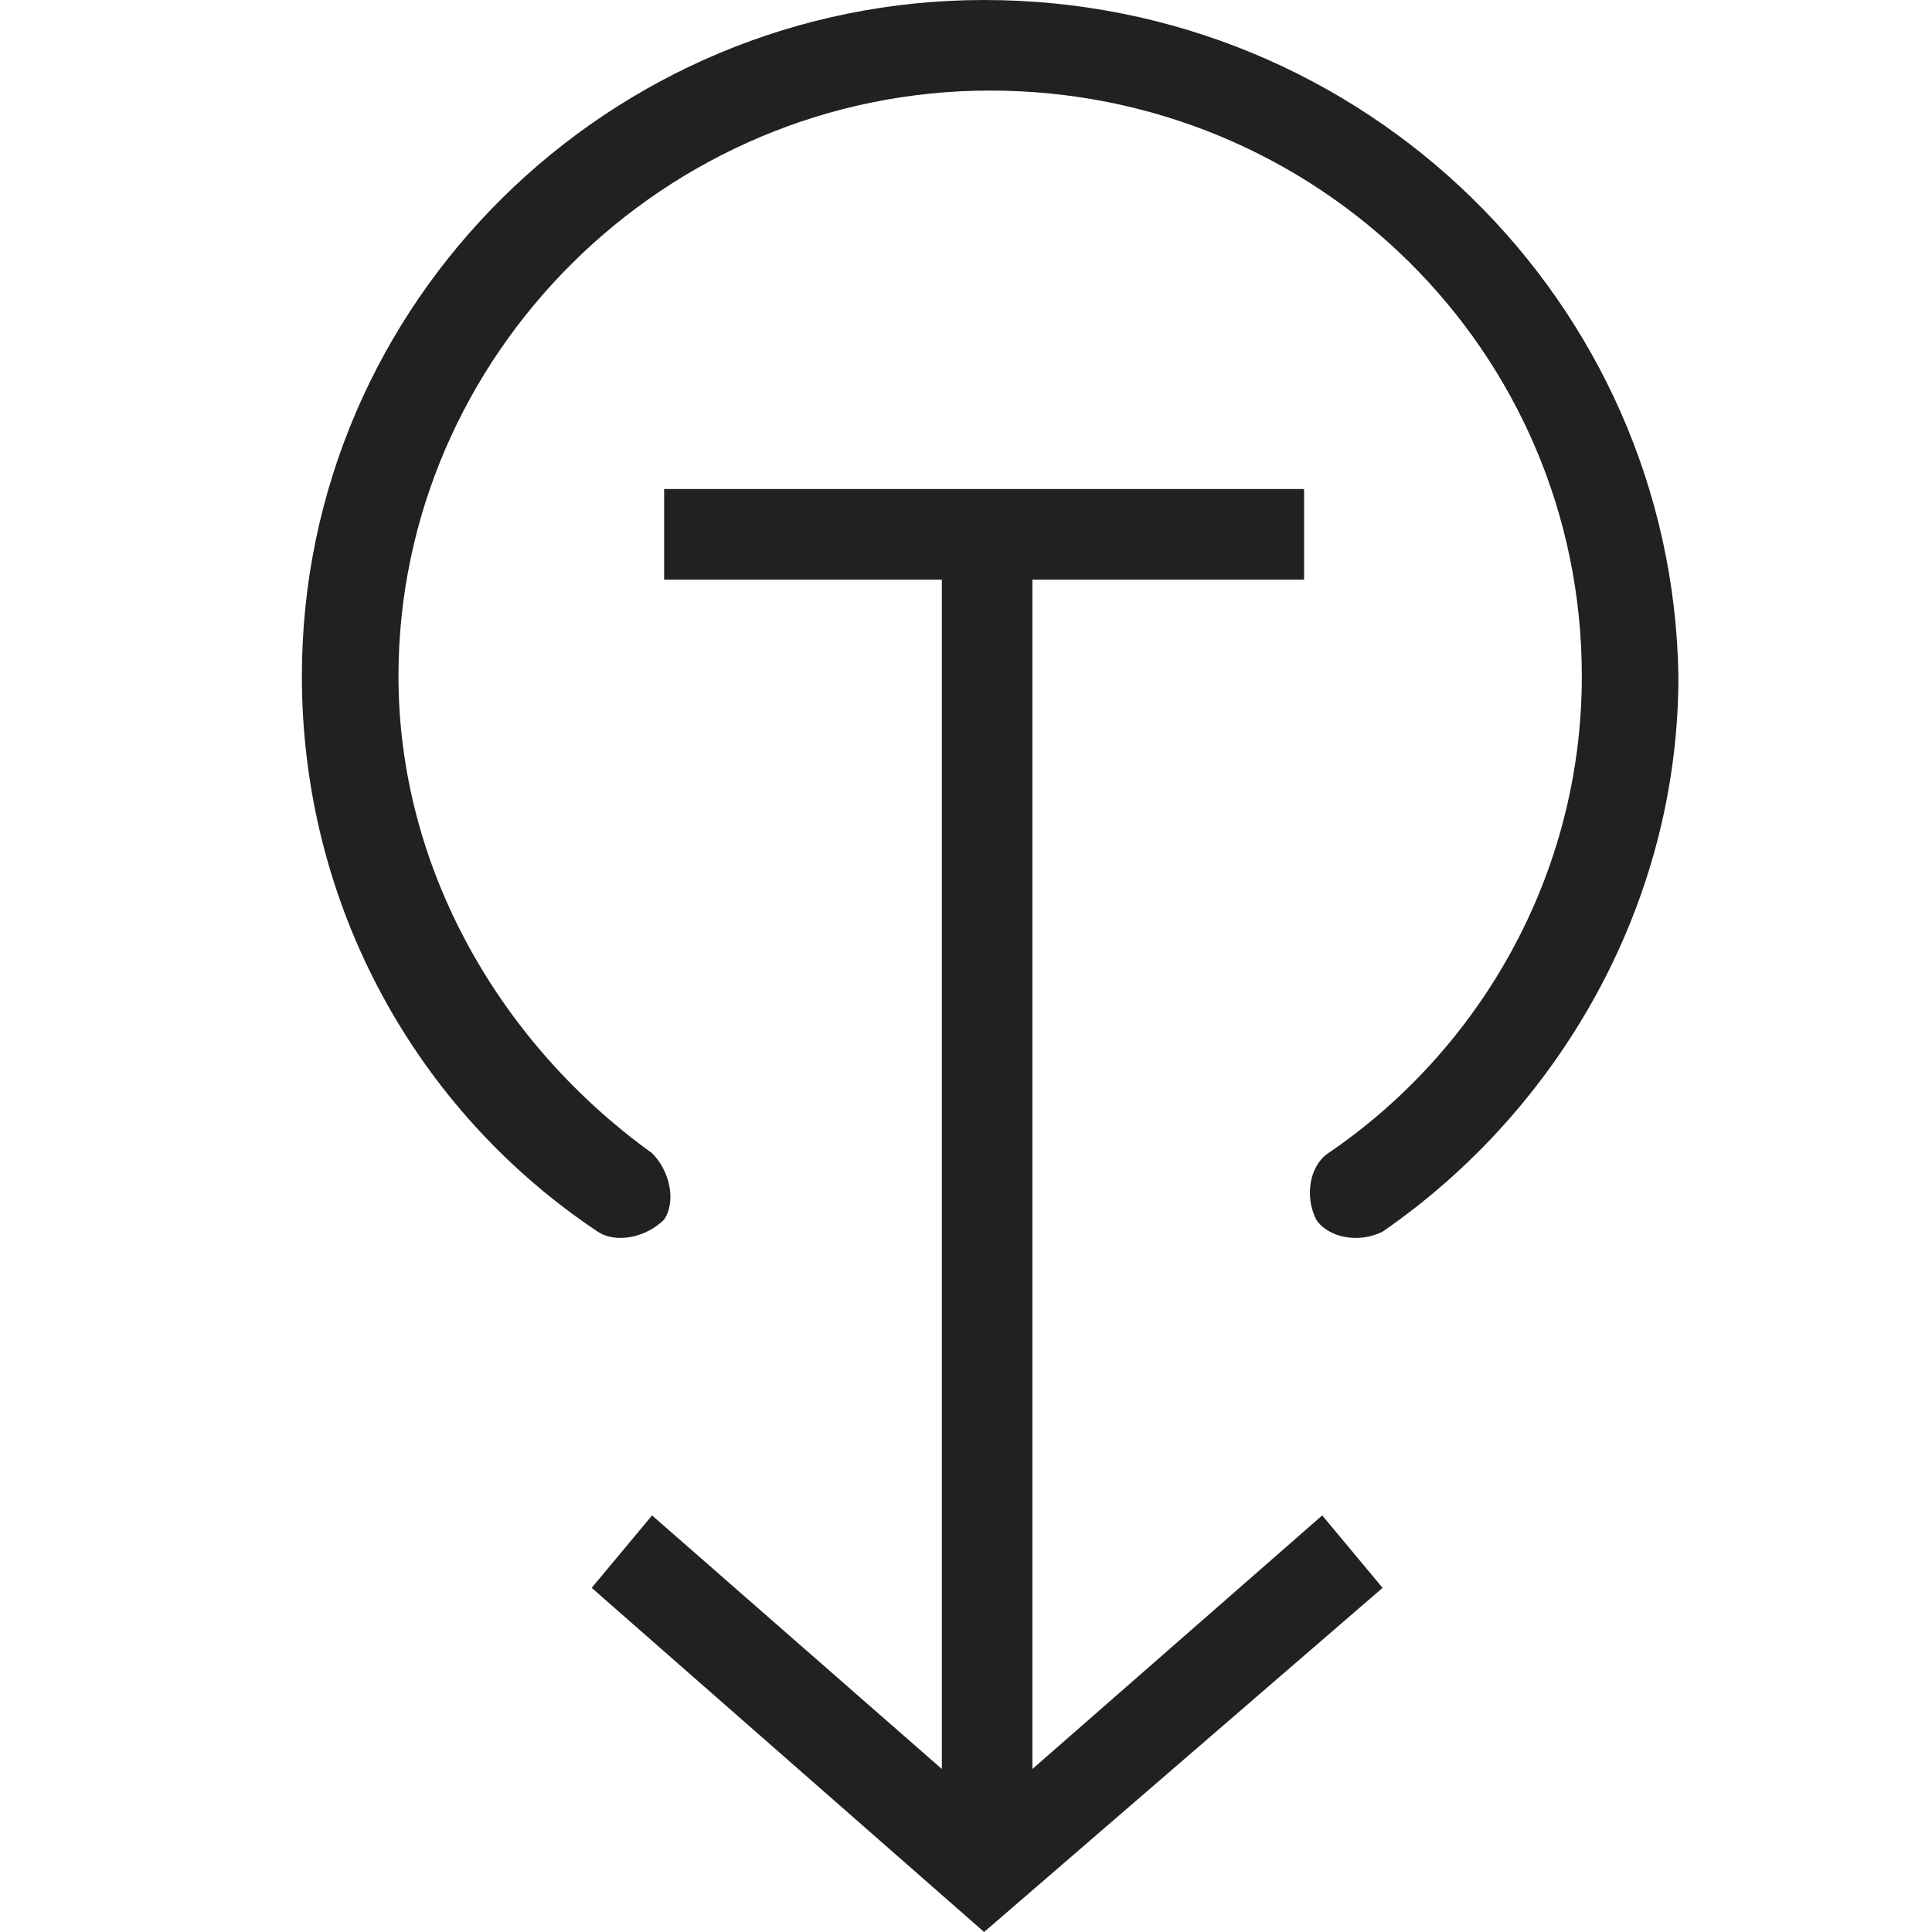 <svg xmlns="http://www.w3.org/2000/svg" width="32" height="32" viewBox="0 0 32 32"><title>download outline</title><g fill="#212121" class="nc-icon-wrapper"><g fill="#212121"><path transform="scale(1,-1) translate(0,-32)" d="M 17.1 2.7 V 22.4 H 21.6 V 23.9 H 11 V 22.4 H 15.6 V 2.7 L 10.8 6.9 L 9.8 5.7 L 16.3 0 L 22.9 5.7 L 21.9 6.9 z M 16.3 32 C 10.1 32 5 27 5 20.8 C 5 17 6.9 13.6 9.9 11.6 C 10.2 11.4 10.7 11.5 11 11.8 C 11.2 12.1 11.1 12.6 10.8 12.9 C 8.3 14.7 6.6 17.6 6.6 20.8 C 6.6 26.1 11 30.5 16.4 30.5 S 26.2 26.2 26.2 20.8 C 26.2 17.5 24.5 14.6 22 12.9 C 21.7 12.7 21.6 12.2 21.8 11.8 C 22 11.5 22.5 11.4 22.9 11.6 C 25.8 13.6 27.8 17 27.8 20.8 C 27.7 27 22.6 32 16.3 32 z"></path></g></g></svg>